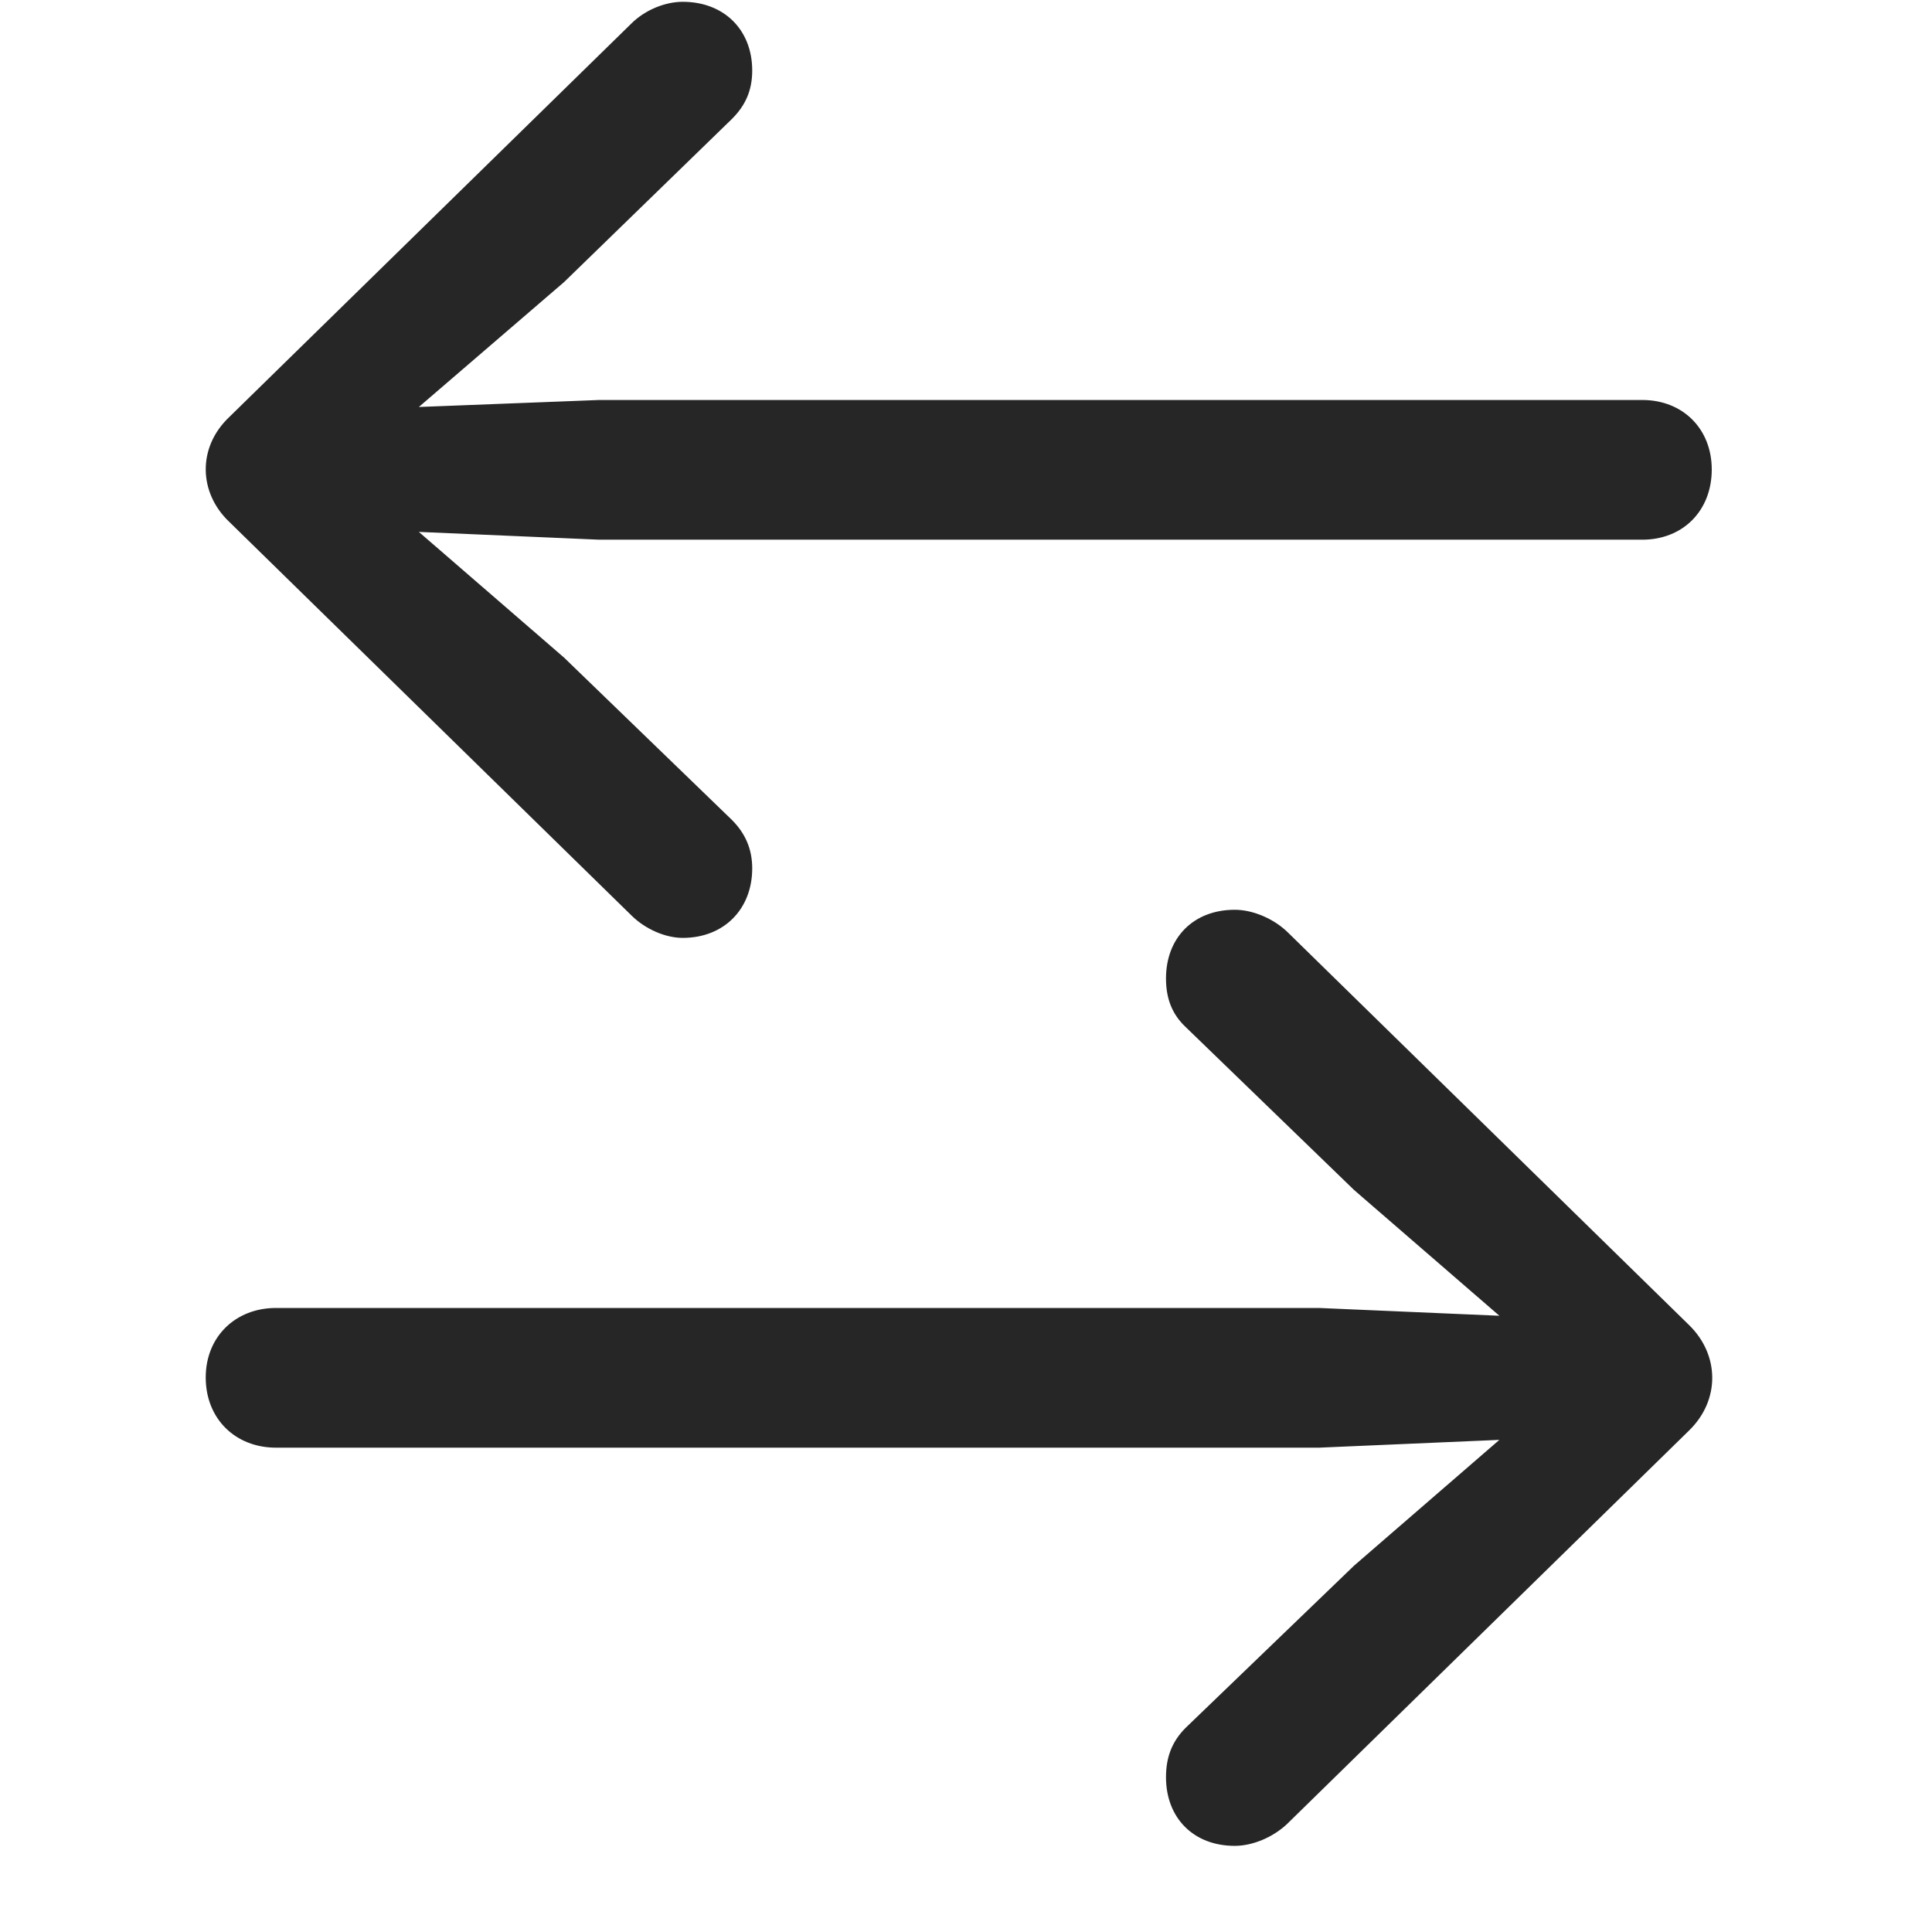 <svg width="29" height="29" viewBox="0 0 29 29" fill="currentColor" xmlns="http://www.w3.org/2000/svg">
<g clip-path="url(#clip0_2207_37396)">
<path d="M25.354 21.472C25.823 21.015 25.811 20.336 25.354 19.89L19.319 13.984C19.108 13.785 18.803 13.656 18.534 13.656C17.912 13.656 17.502 14.078 17.502 14.687C17.502 14.992 17.596 15.226 17.795 15.414L20.326 17.863L22.506 19.75L19.799 19.633H4.143C3.533 19.633 3.088 20.066 3.088 20.676C3.088 21.297 3.533 21.73 4.143 21.73H19.799L22.506 21.613L20.326 23.5L17.795 25.937C17.596 26.137 17.502 26.371 17.502 26.676C17.502 27.285 17.912 27.707 18.534 27.707C18.803 27.707 19.108 27.578 19.319 27.379L25.354 21.472Z" fill="currentColor" fill-opacity="0.85"/>
<path d="M3.44 6.261C2.959 6.718 2.983 7.398 3.44 7.832L9.475 13.738C9.686 13.949 9.991 14.078 10.248 14.078C10.869 14.078 11.291 13.644 11.291 13.035C11.291 12.742 11.186 12.508 10.987 12.308L8.467 9.871L6.287 7.984L8.994 8.101H24.651C25.26 8.101 25.694 7.668 25.694 7.047C25.694 6.437 25.26 6.004 24.651 6.004H8.994L6.287 6.109L8.467 4.234L10.987 1.785C11.186 1.586 11.291 1.363 11.291 1.058C11.291 0.449 10.869 0.027 10.248 0.027C9.991 0.027 9.686 0.144 9.475 0.355L3.44 6.261Z" fill="currentColor" fill-opacity="0.85"/>
</g>
<defs>
<clipPath id="clip0_2207_37396">
<rect width="22.613" height="27.691" fill="currentColor" transform="translate(3.088 0.015)"/>
</clipPath>
</defs>
</svg>
